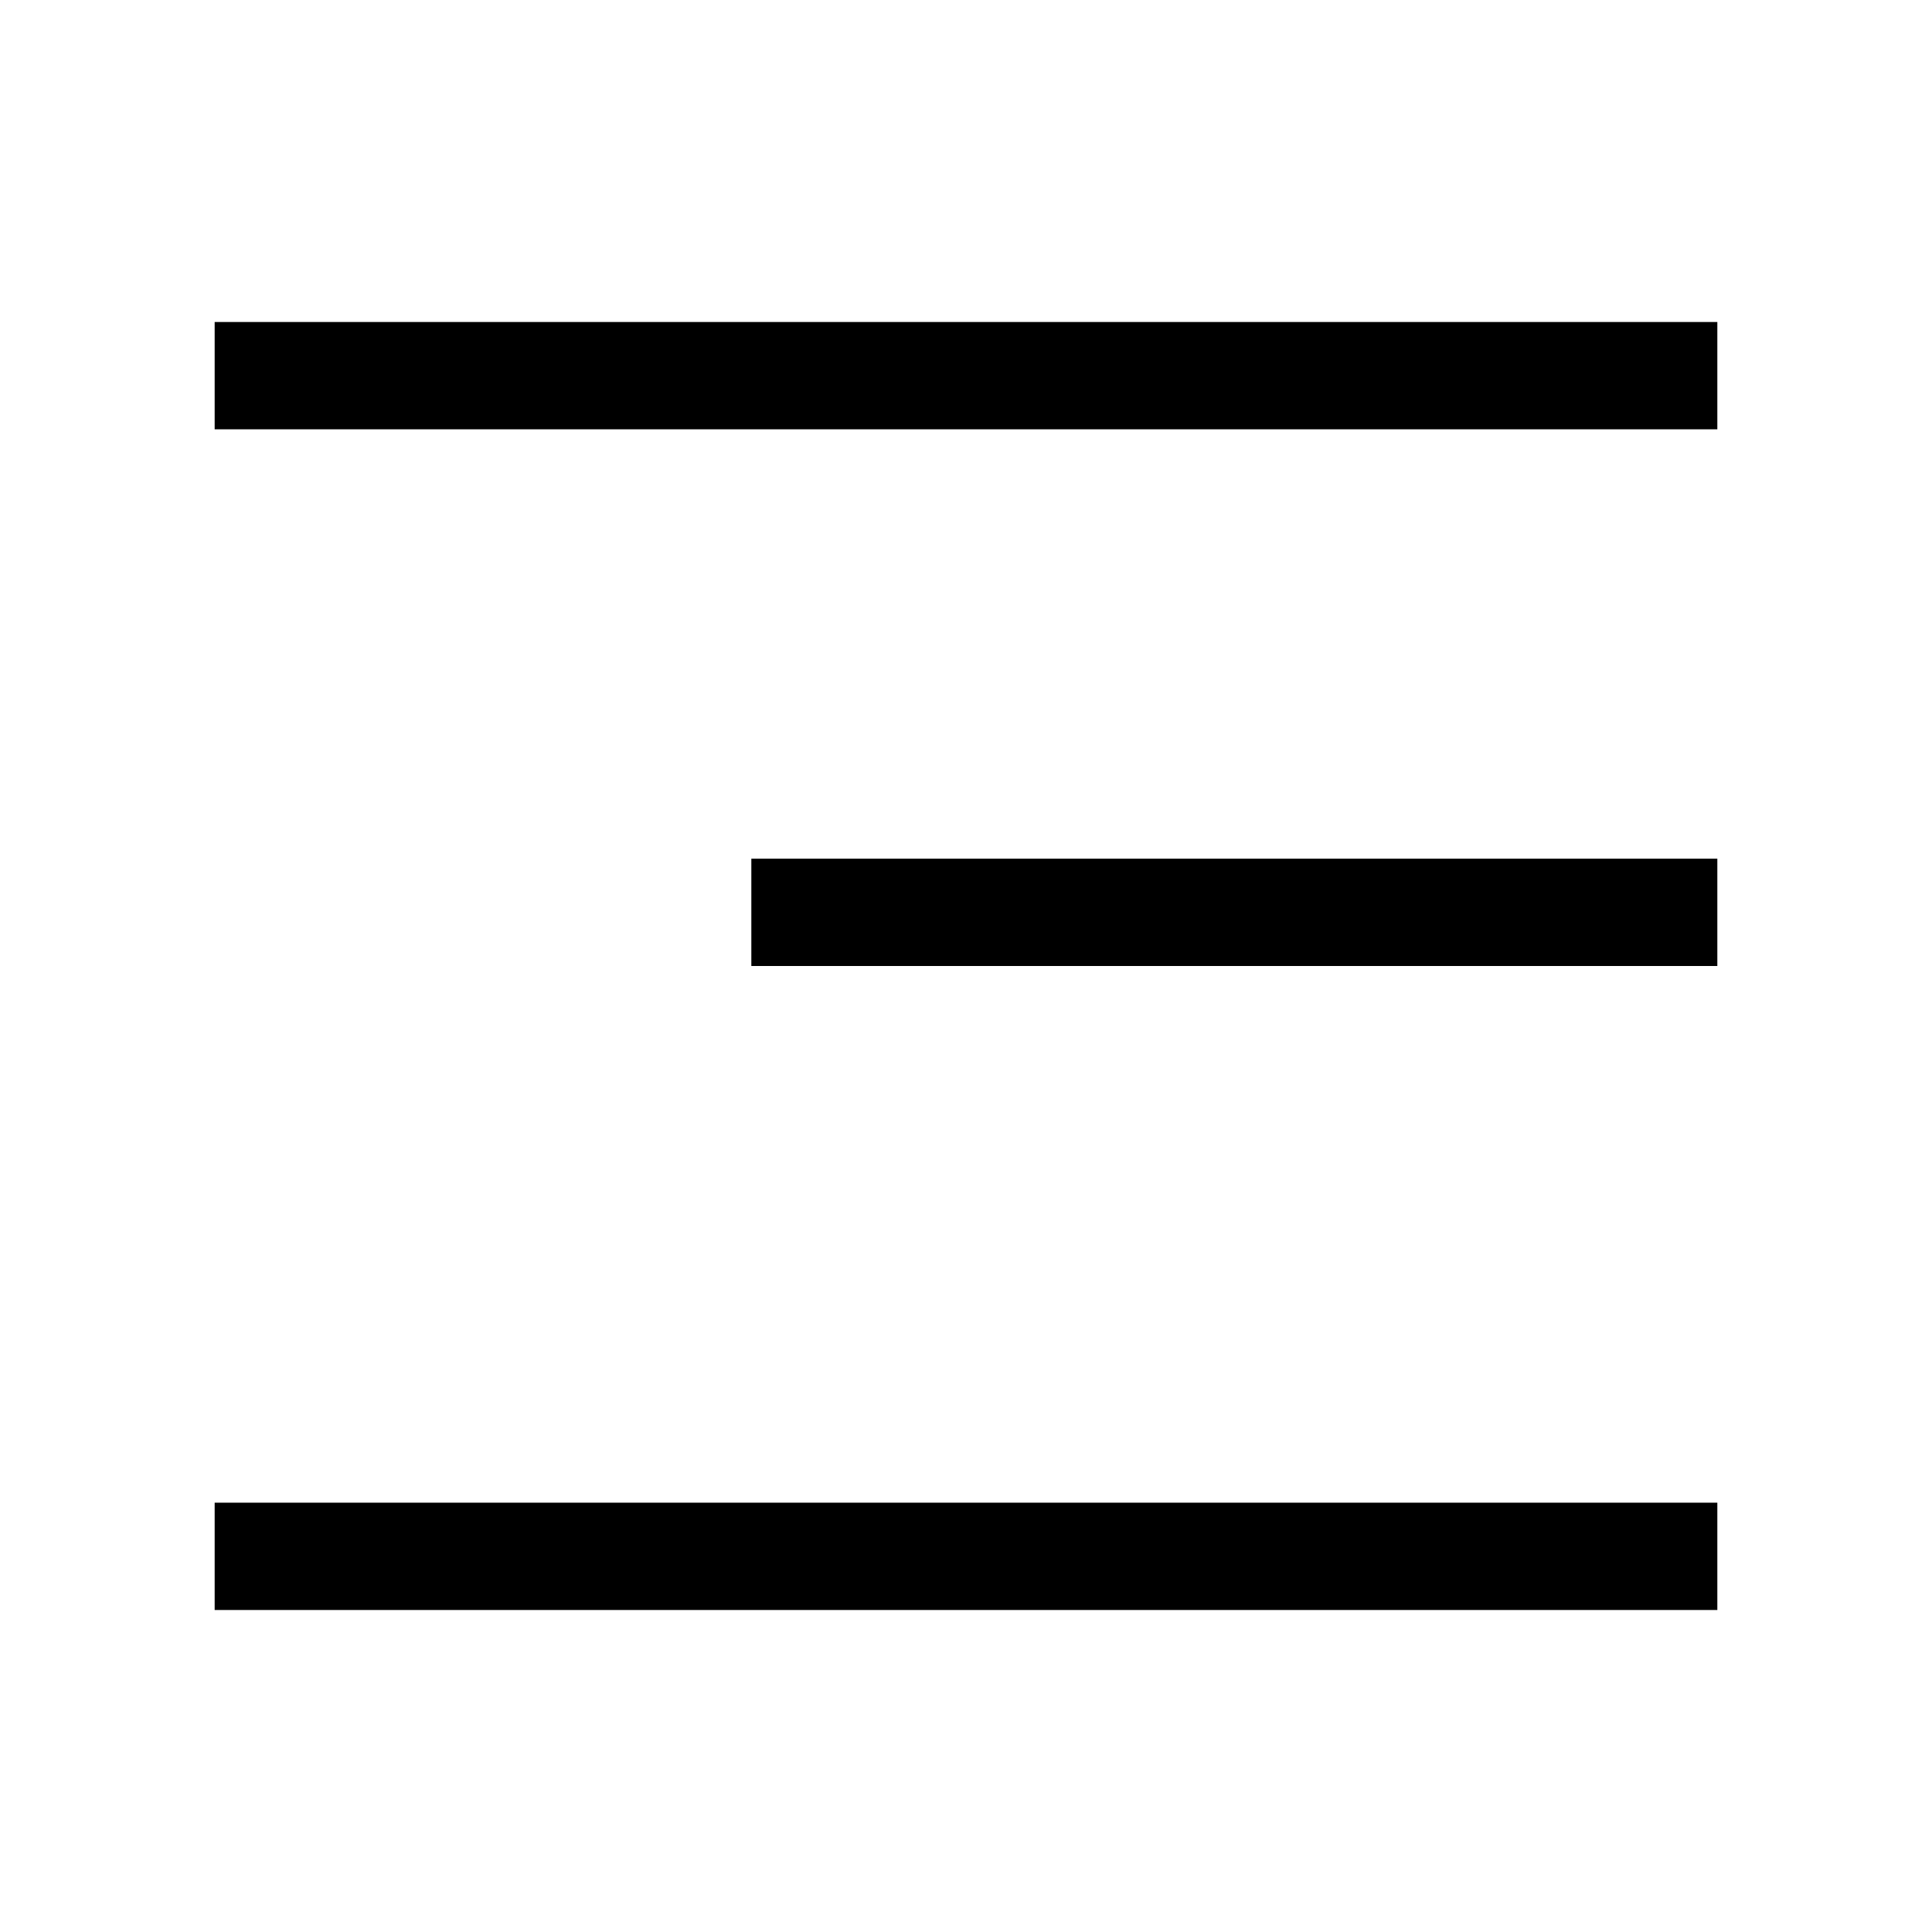 <svg xmlns="http://www.w3.org/2000/svg" fill="none" viewBox="0 0 18 18"><path d="M2 3v1h14V3Zm5 5v1h9V8Zm-5 6v1h14v-1z" style="color:#000;vector-effect:non-scaling-stroke;fill:currentColor;-inkscape-stroke:none"/></svg>